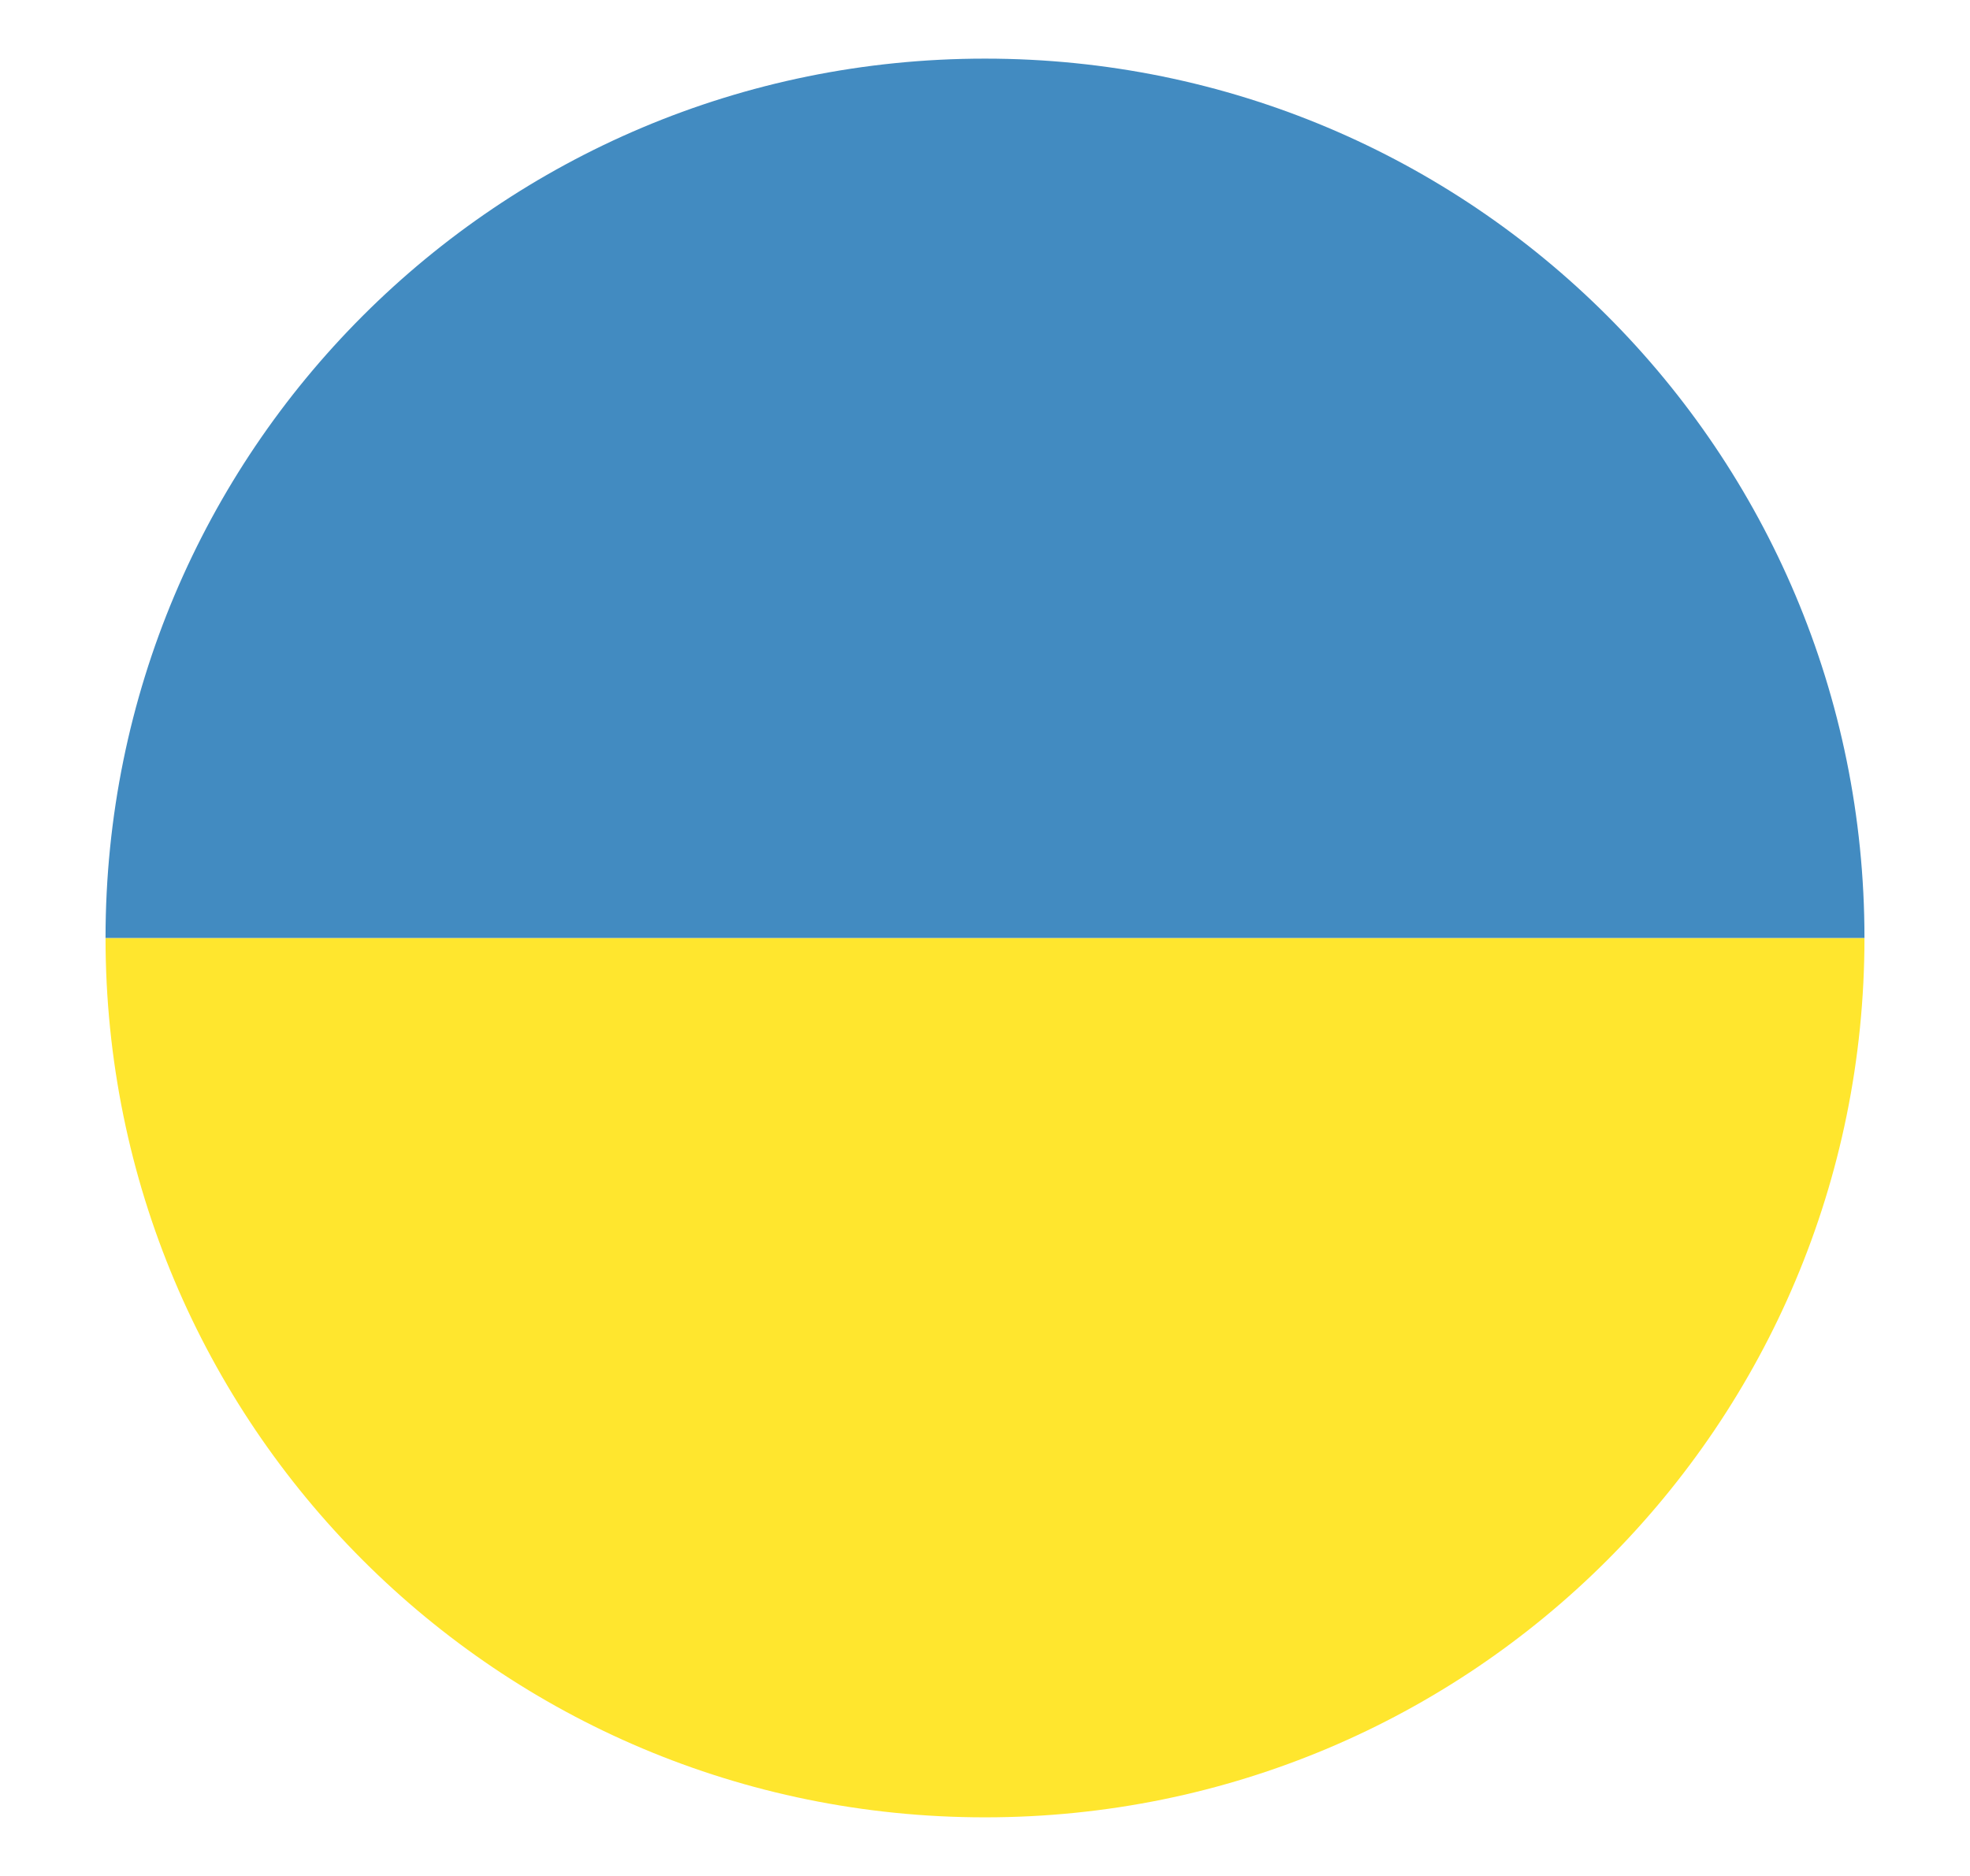 <svg width="21" height="20" viewBox="0 0 21 20" fill="none" xmlns="http://www.w3.org/2000/svg">
<path d="M10.5 19.375C15.688 19.375 19.875 15.188 19.875 10H1.125C1.125 15.188 5.312 19.375 10.5 19.375Z" fill="#FFE62E"/>
<path d="M10.5 0.625C5.312 0.625 1.125 4.812 1.125 10H19.875C19.875 4.812 15.688 0.625 10.5 0.625Z" fill="#428BC1"/>
</svg>
